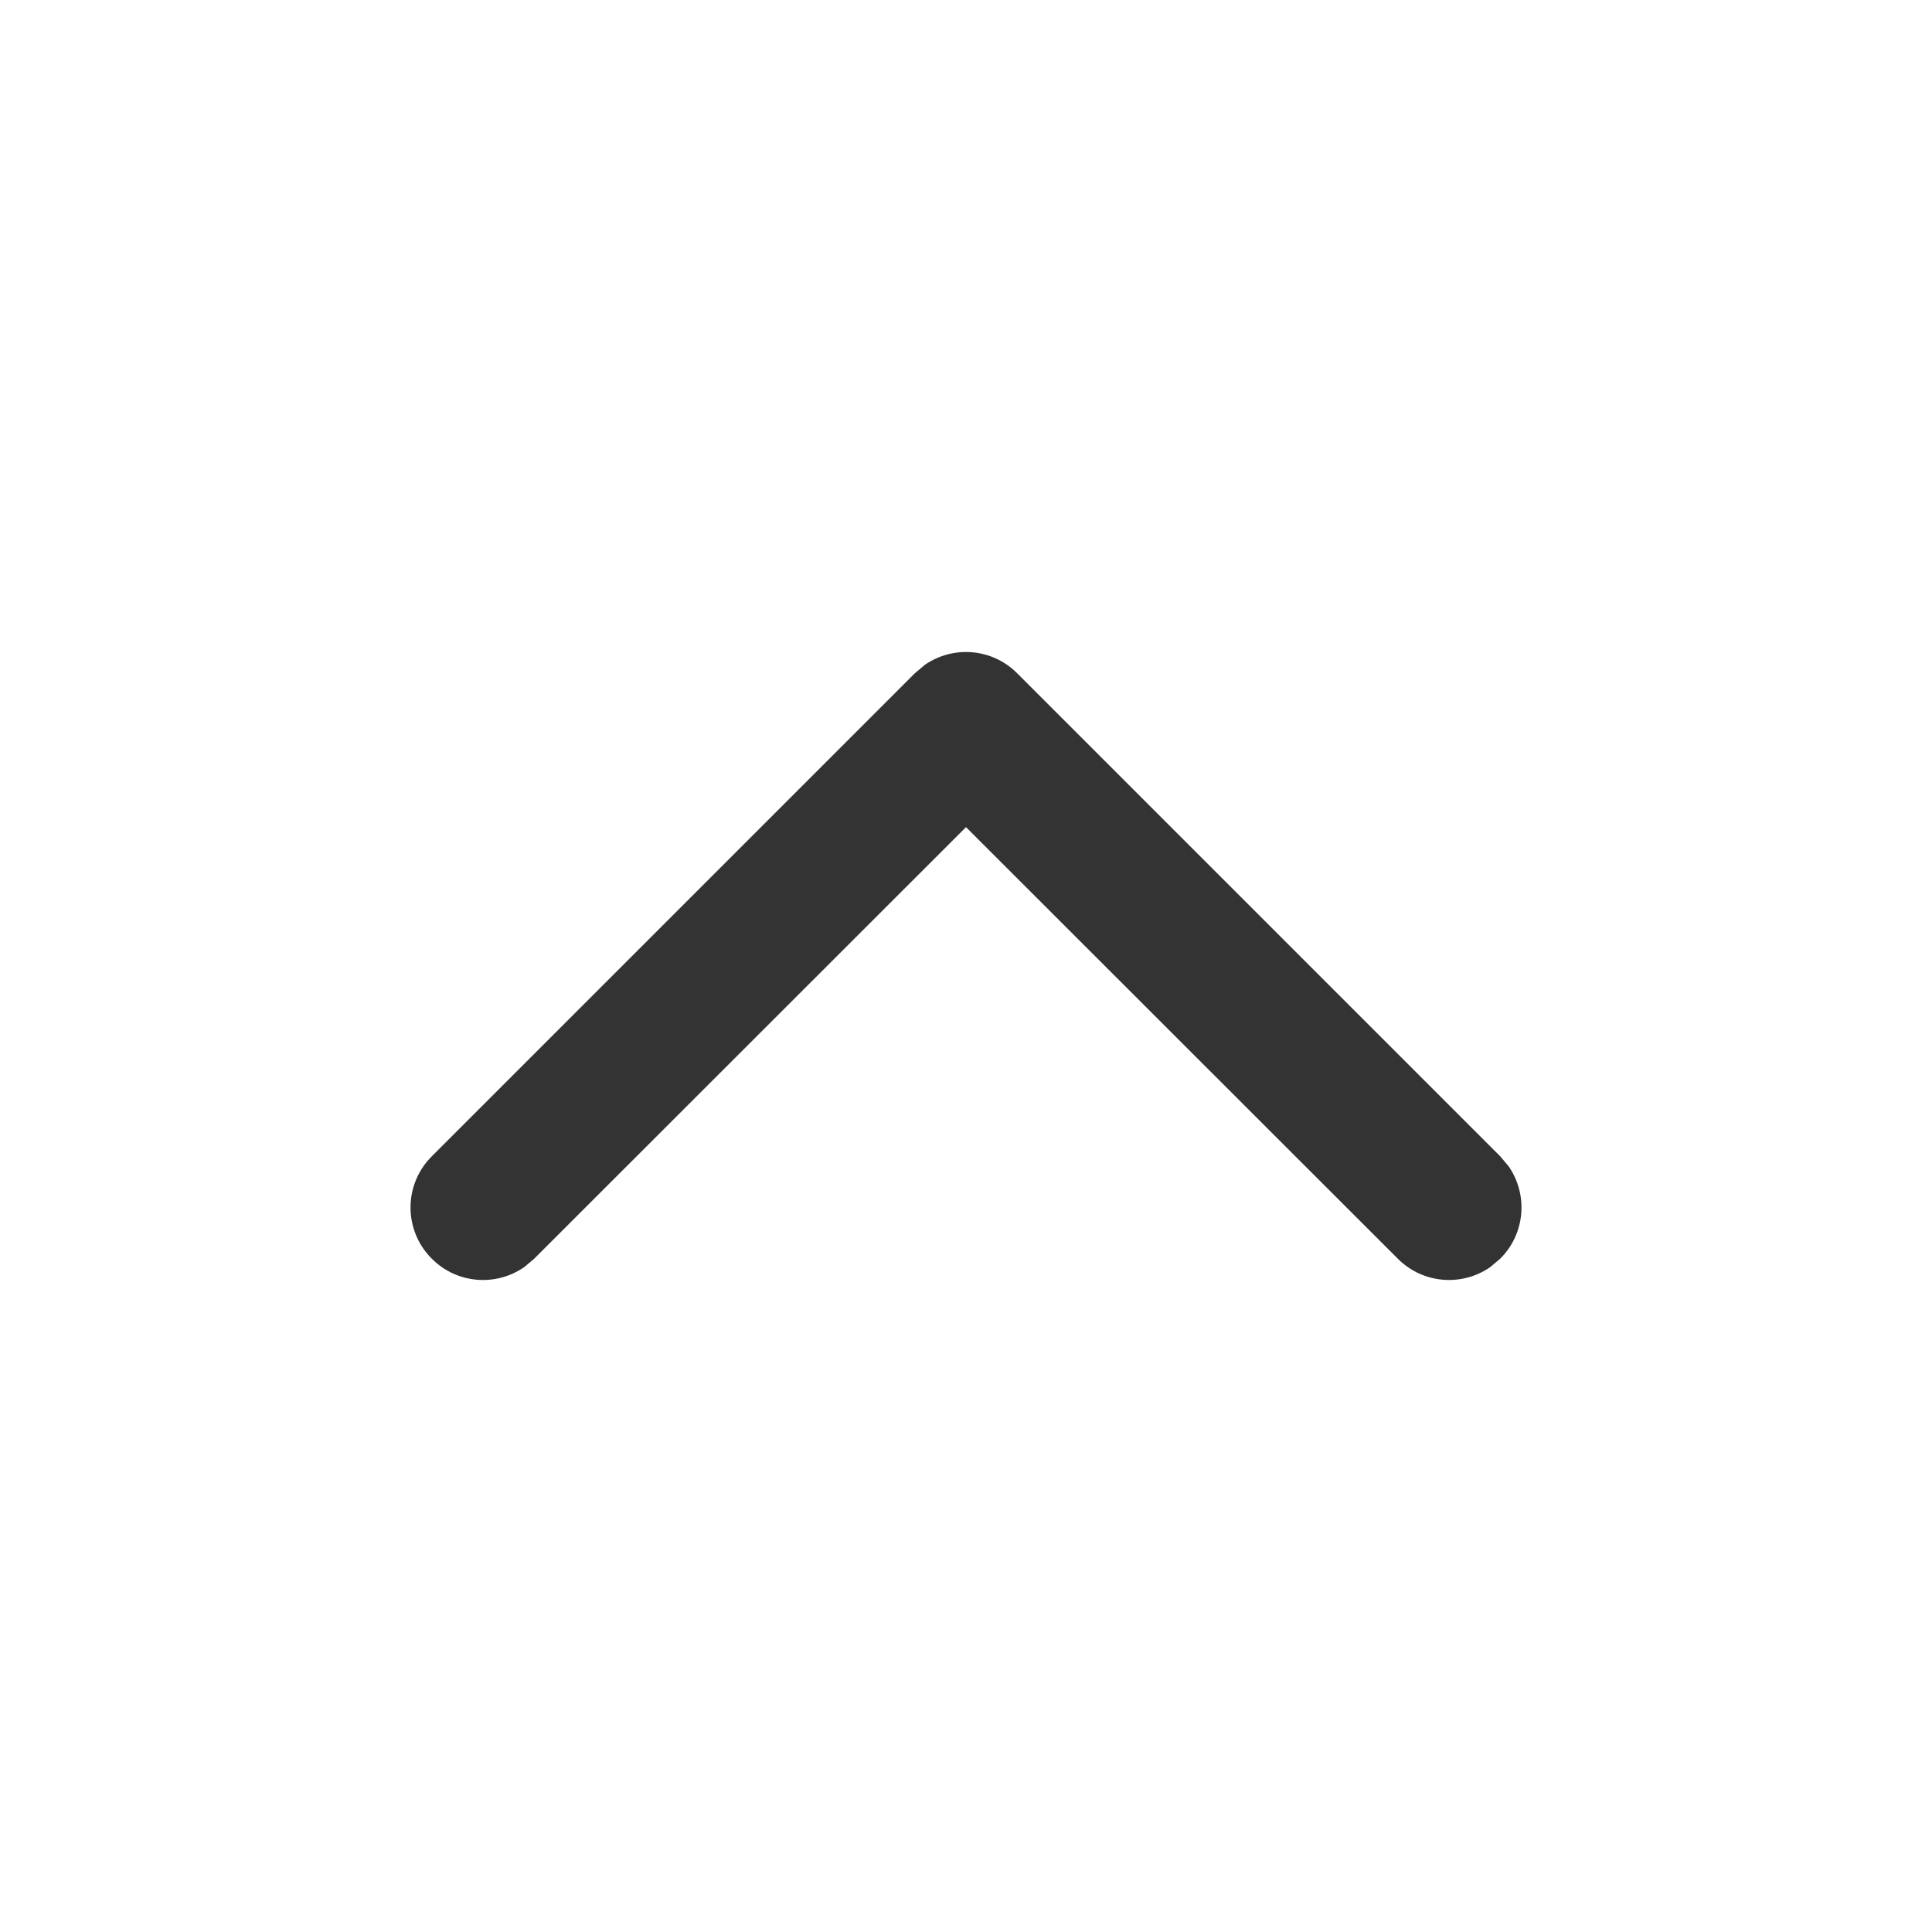 <svg xmlns="http://www.w3.org/2000/svg" width="16" height="16" viewBox="0 0 16 16">
    <g fill="none" fill-rule="evenodd">
        <path fill="#333" d="M12.424 10.424c.209-.208.232-.531.07-.765l-.07-.083-4-4c-.208-.209-.531-.232-.765-.07l-.083.07-4 4c-.235.234-.235.614 0 .848.208.209.531.232.765.07l.083-.07L8 6.85l3.576 3.574c.208.209.531.232.765.07l.083-.07z"/>
    </g>
</svg>
